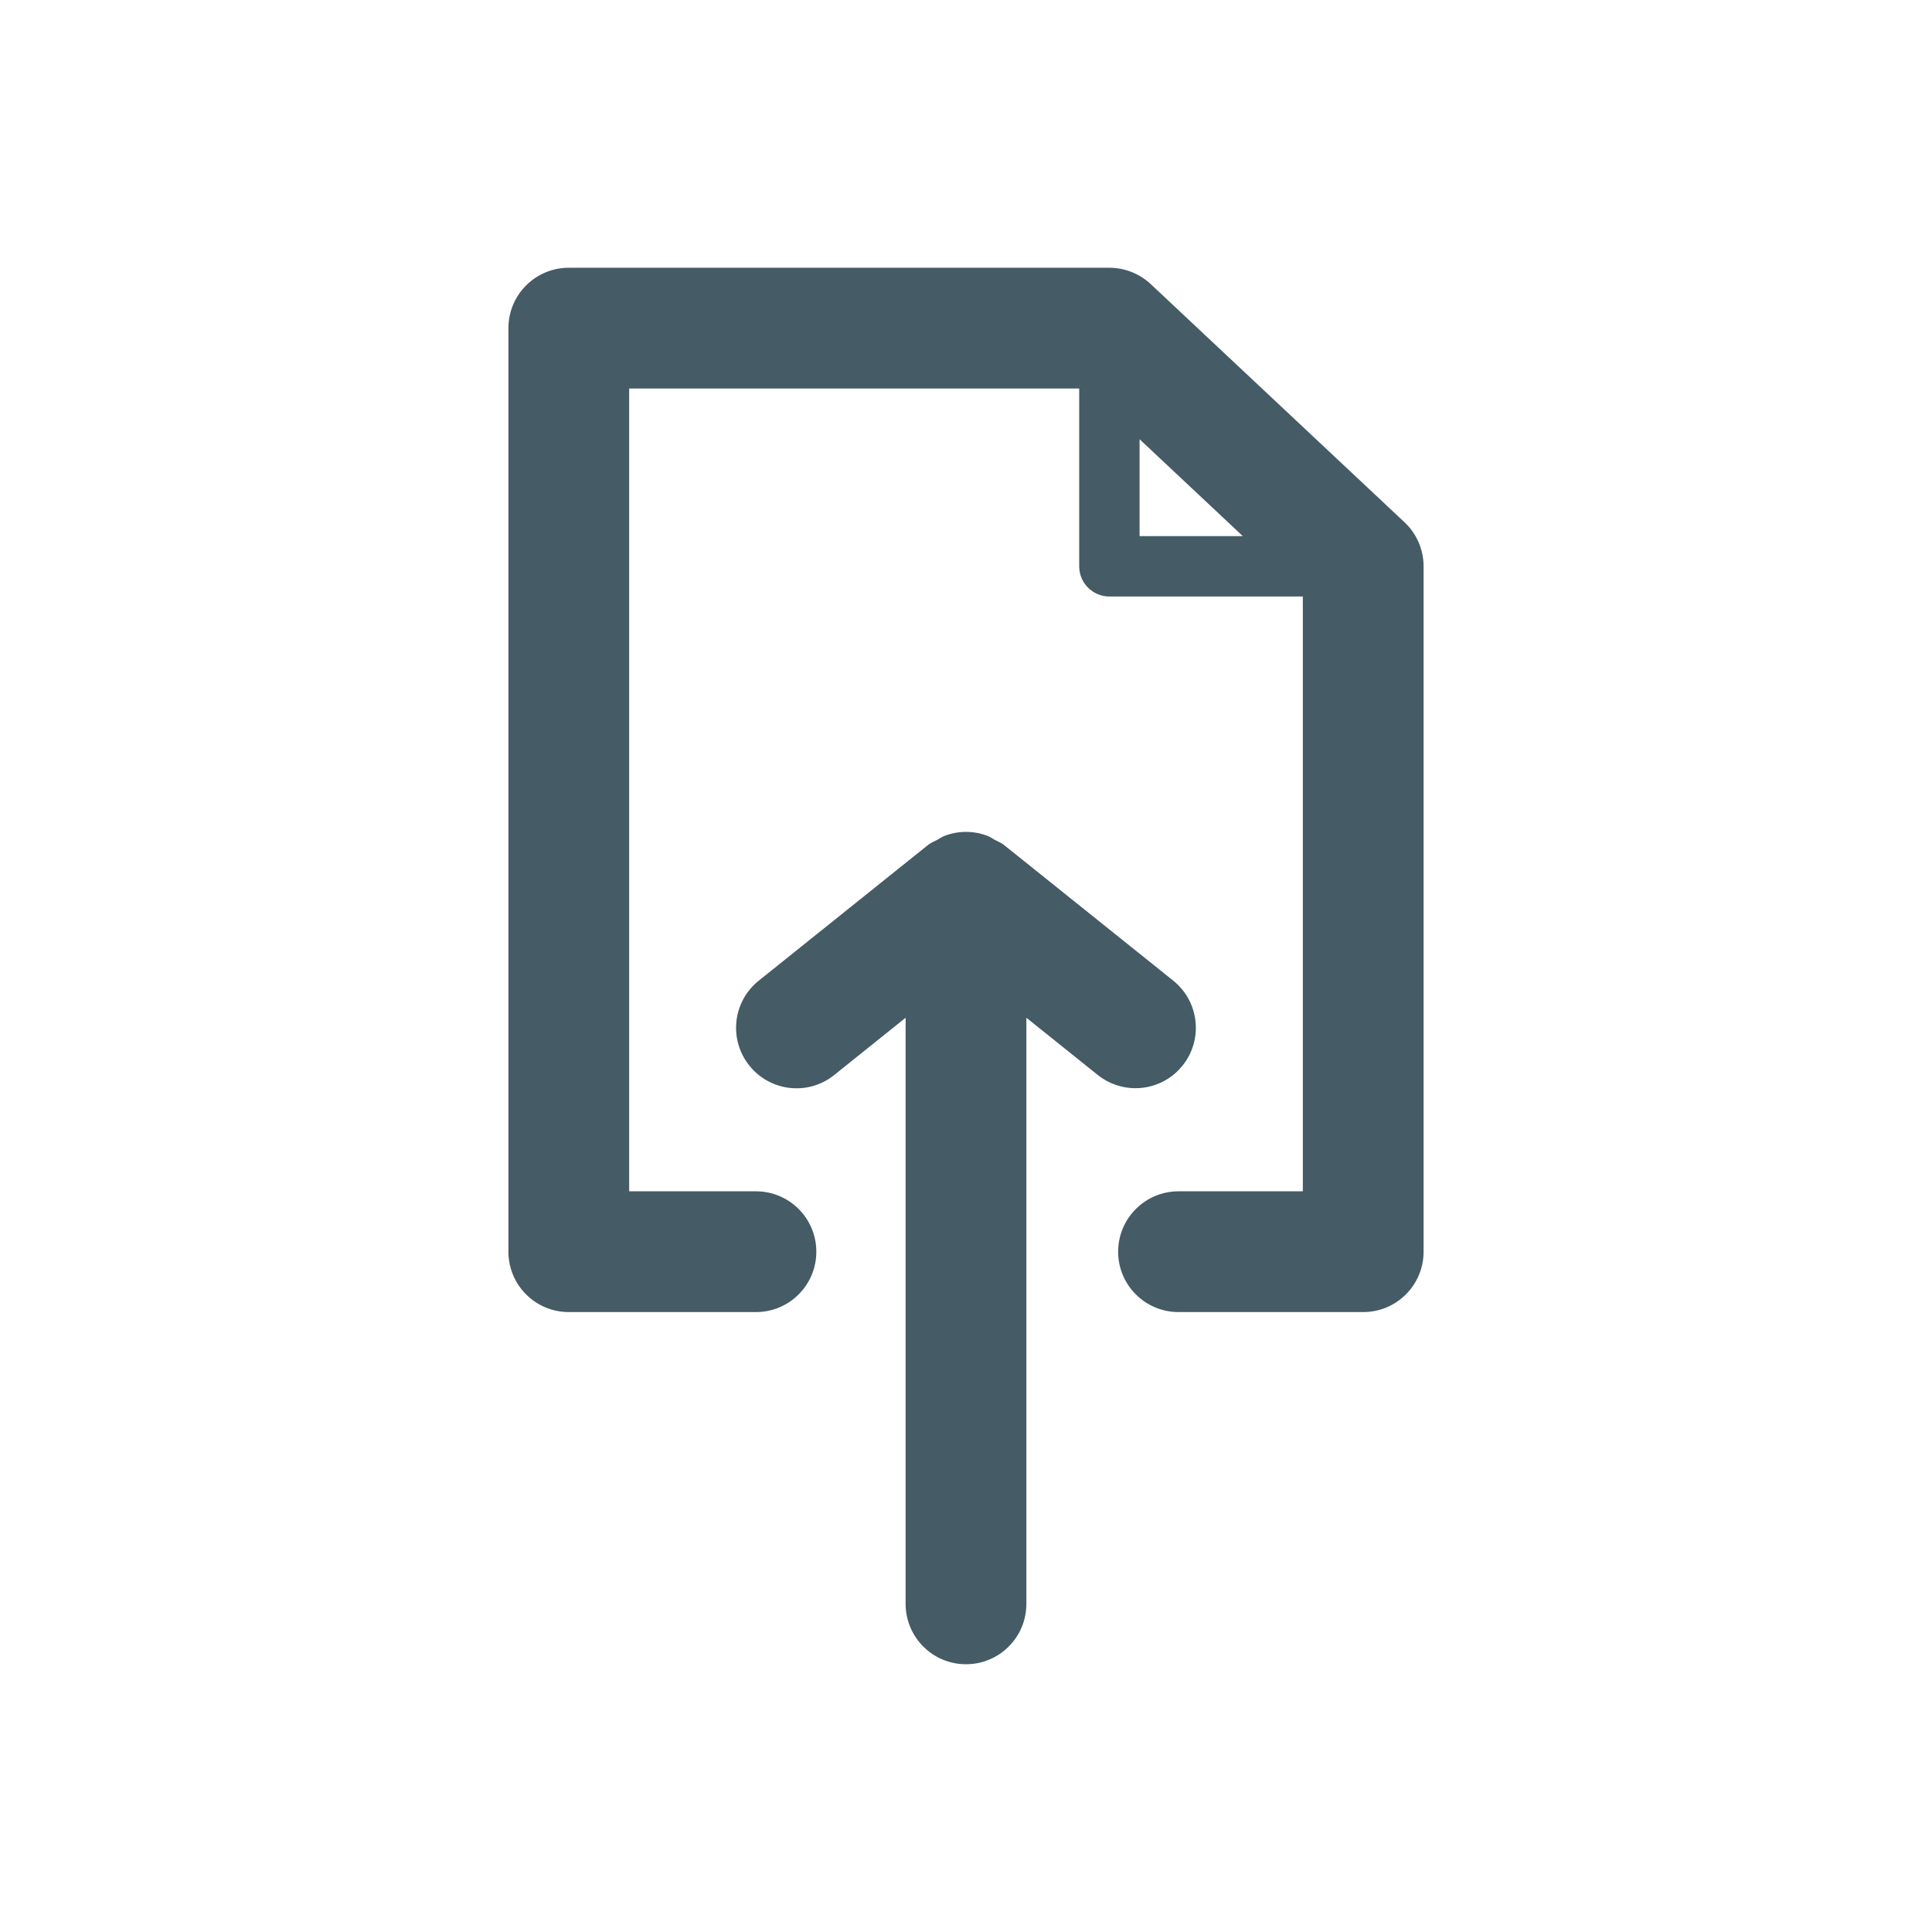 <?xml version="1.0" encoding="utf-8"?>
<!-- Generator: Adobe Illustrator 19.1.0, SVG Export Plug-In . SVG Version: 6.00 Build 0)  -->
<svg version="1.1" id="Layer_1" xmlns="http://www.w3.org/2000/svg" xmlns:xlink="http://www.w3.org/1999/xlink" x="0px" y="0px"
	 viewBox="0 0 32 32" enable-background="new 0 0 32 32" xml:space="preserve">
<g>
	<path fill="#455B65" d="M18.806,18.024c0.293,0,0.584-0.128,0.781-0.375c0.346-0.431,0.276-1.06-0.154-1.406l-2.807-2.25
		c-0.046-0.037-0.099-0.055-0.149-0.082c-0.04-0.022-0.075-0.048-0.118-0.065c-0.232-0.09-0.486-0.09-0.718,0
		c-0.043,0.017-0.078,0.043-0.118,0.065c-0.05,0.027-0.104,0.046-0.15,0.083l-2.807,2.25c-0.431,0.346-0.5,0.975-0.154,1.406
		c0.346,0.432,0.976,0.502,1.406,0.155L15,16.857v9.708c0,0.552,0.447,1,1,1s1-0.448,1-1v-9.708l1.181,0.947
		C18.365,17.952,18.587,18.024,18.806,18.024z"/>
	<path fill="#455B65" d="M23.264,8.651L19.06,4.706c-0.186-0.174-0.431-0.271-0.685-0.271H9.421c-0.553,0-1,0.448-1,1v15.297
		c0,0.552,0.447,1,1,1h3.1c0.553,0,1-0.448,1-1s-0.447-1-1-1h-2.1V6.435h7.454V9.38c0,0.276,0.224,0.5,0.5,0.5h3.204v9.852h-2.059
		c-0.553,0-1,0.448-1,1s0.447,1,1,1h3.059c0.553,0,1-0.448,1-1V9.38C23.579,9.104,23.465,8.84,23.264,8.651z M18.875,7.275
		l1.71,1.605h-1.71V7.275z"/>
</g>
</svg>
